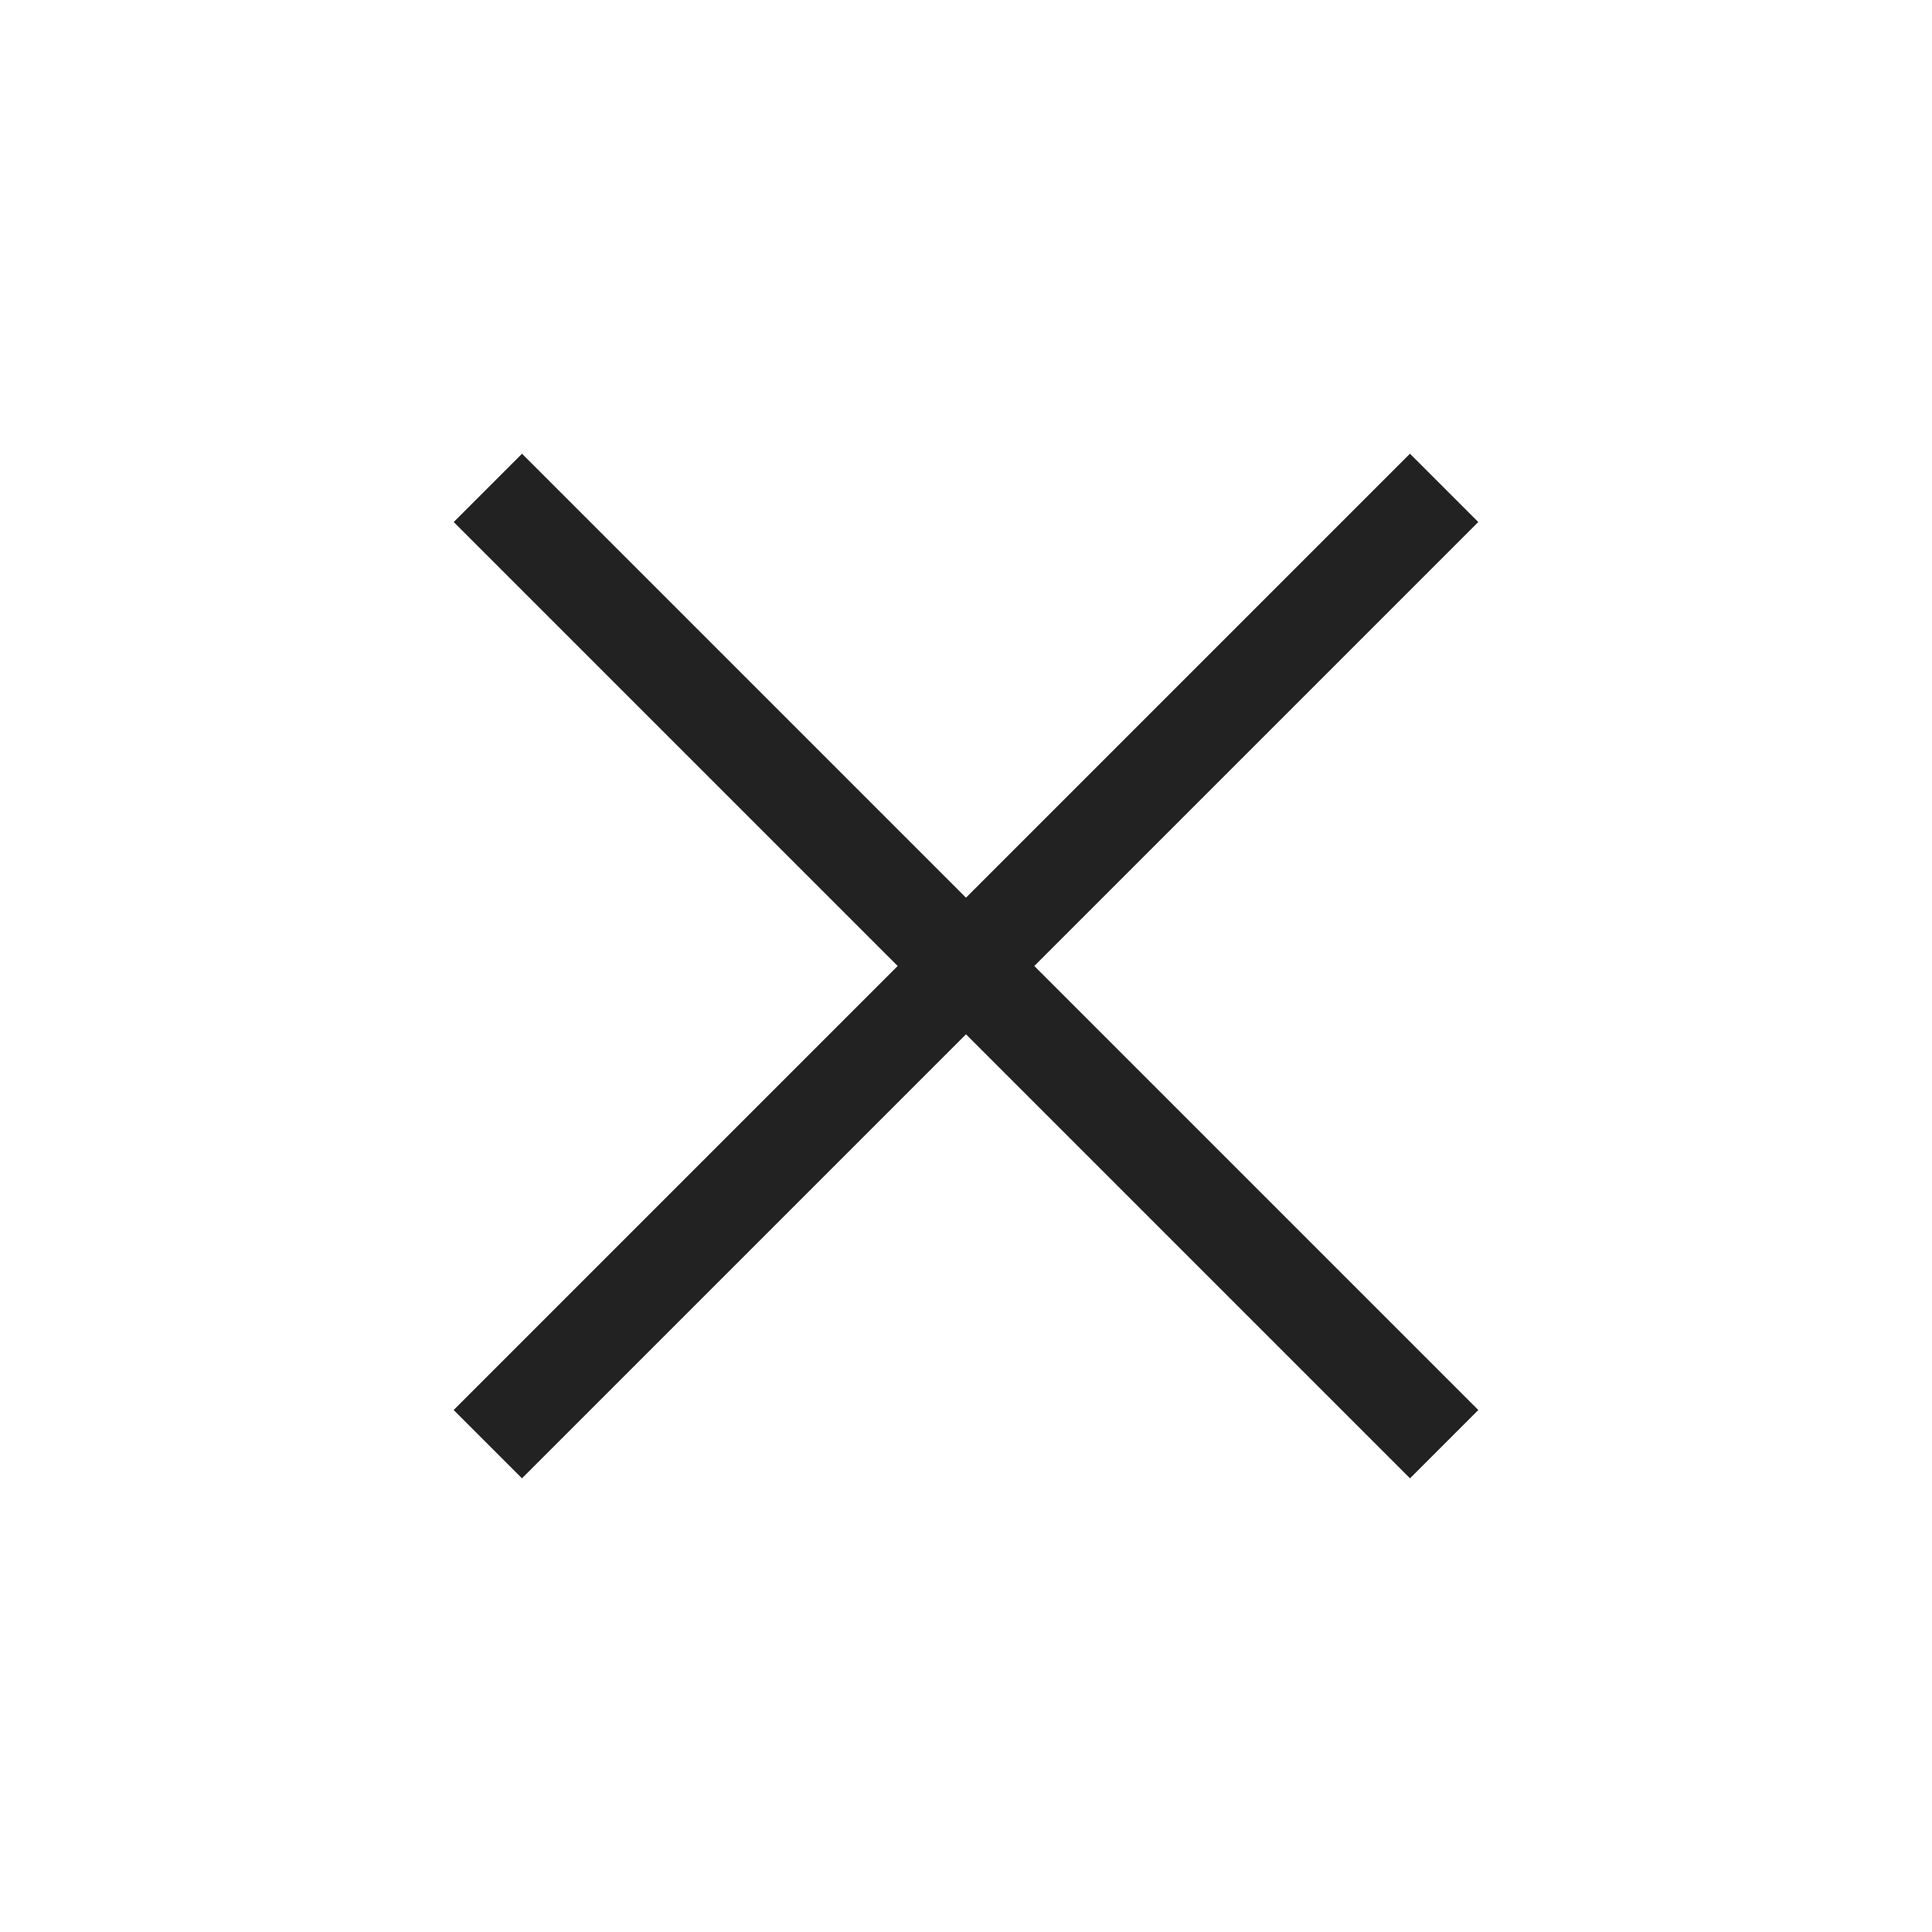 <svg width="40" height="40" viewBox="0 0 40 40" fill="none" xmlns="http://www.w3.org/2000/svg">
<rect x="10.808" y="9.394" width="28" height="2" transform="rotate(45 10.808 9.394)" fill="#222222"/>
<rect x="30.606" y="10.808" width="28" height="2" transform="rotate(135 30.606 10.808)" fill="#222222"/>
</svg>
